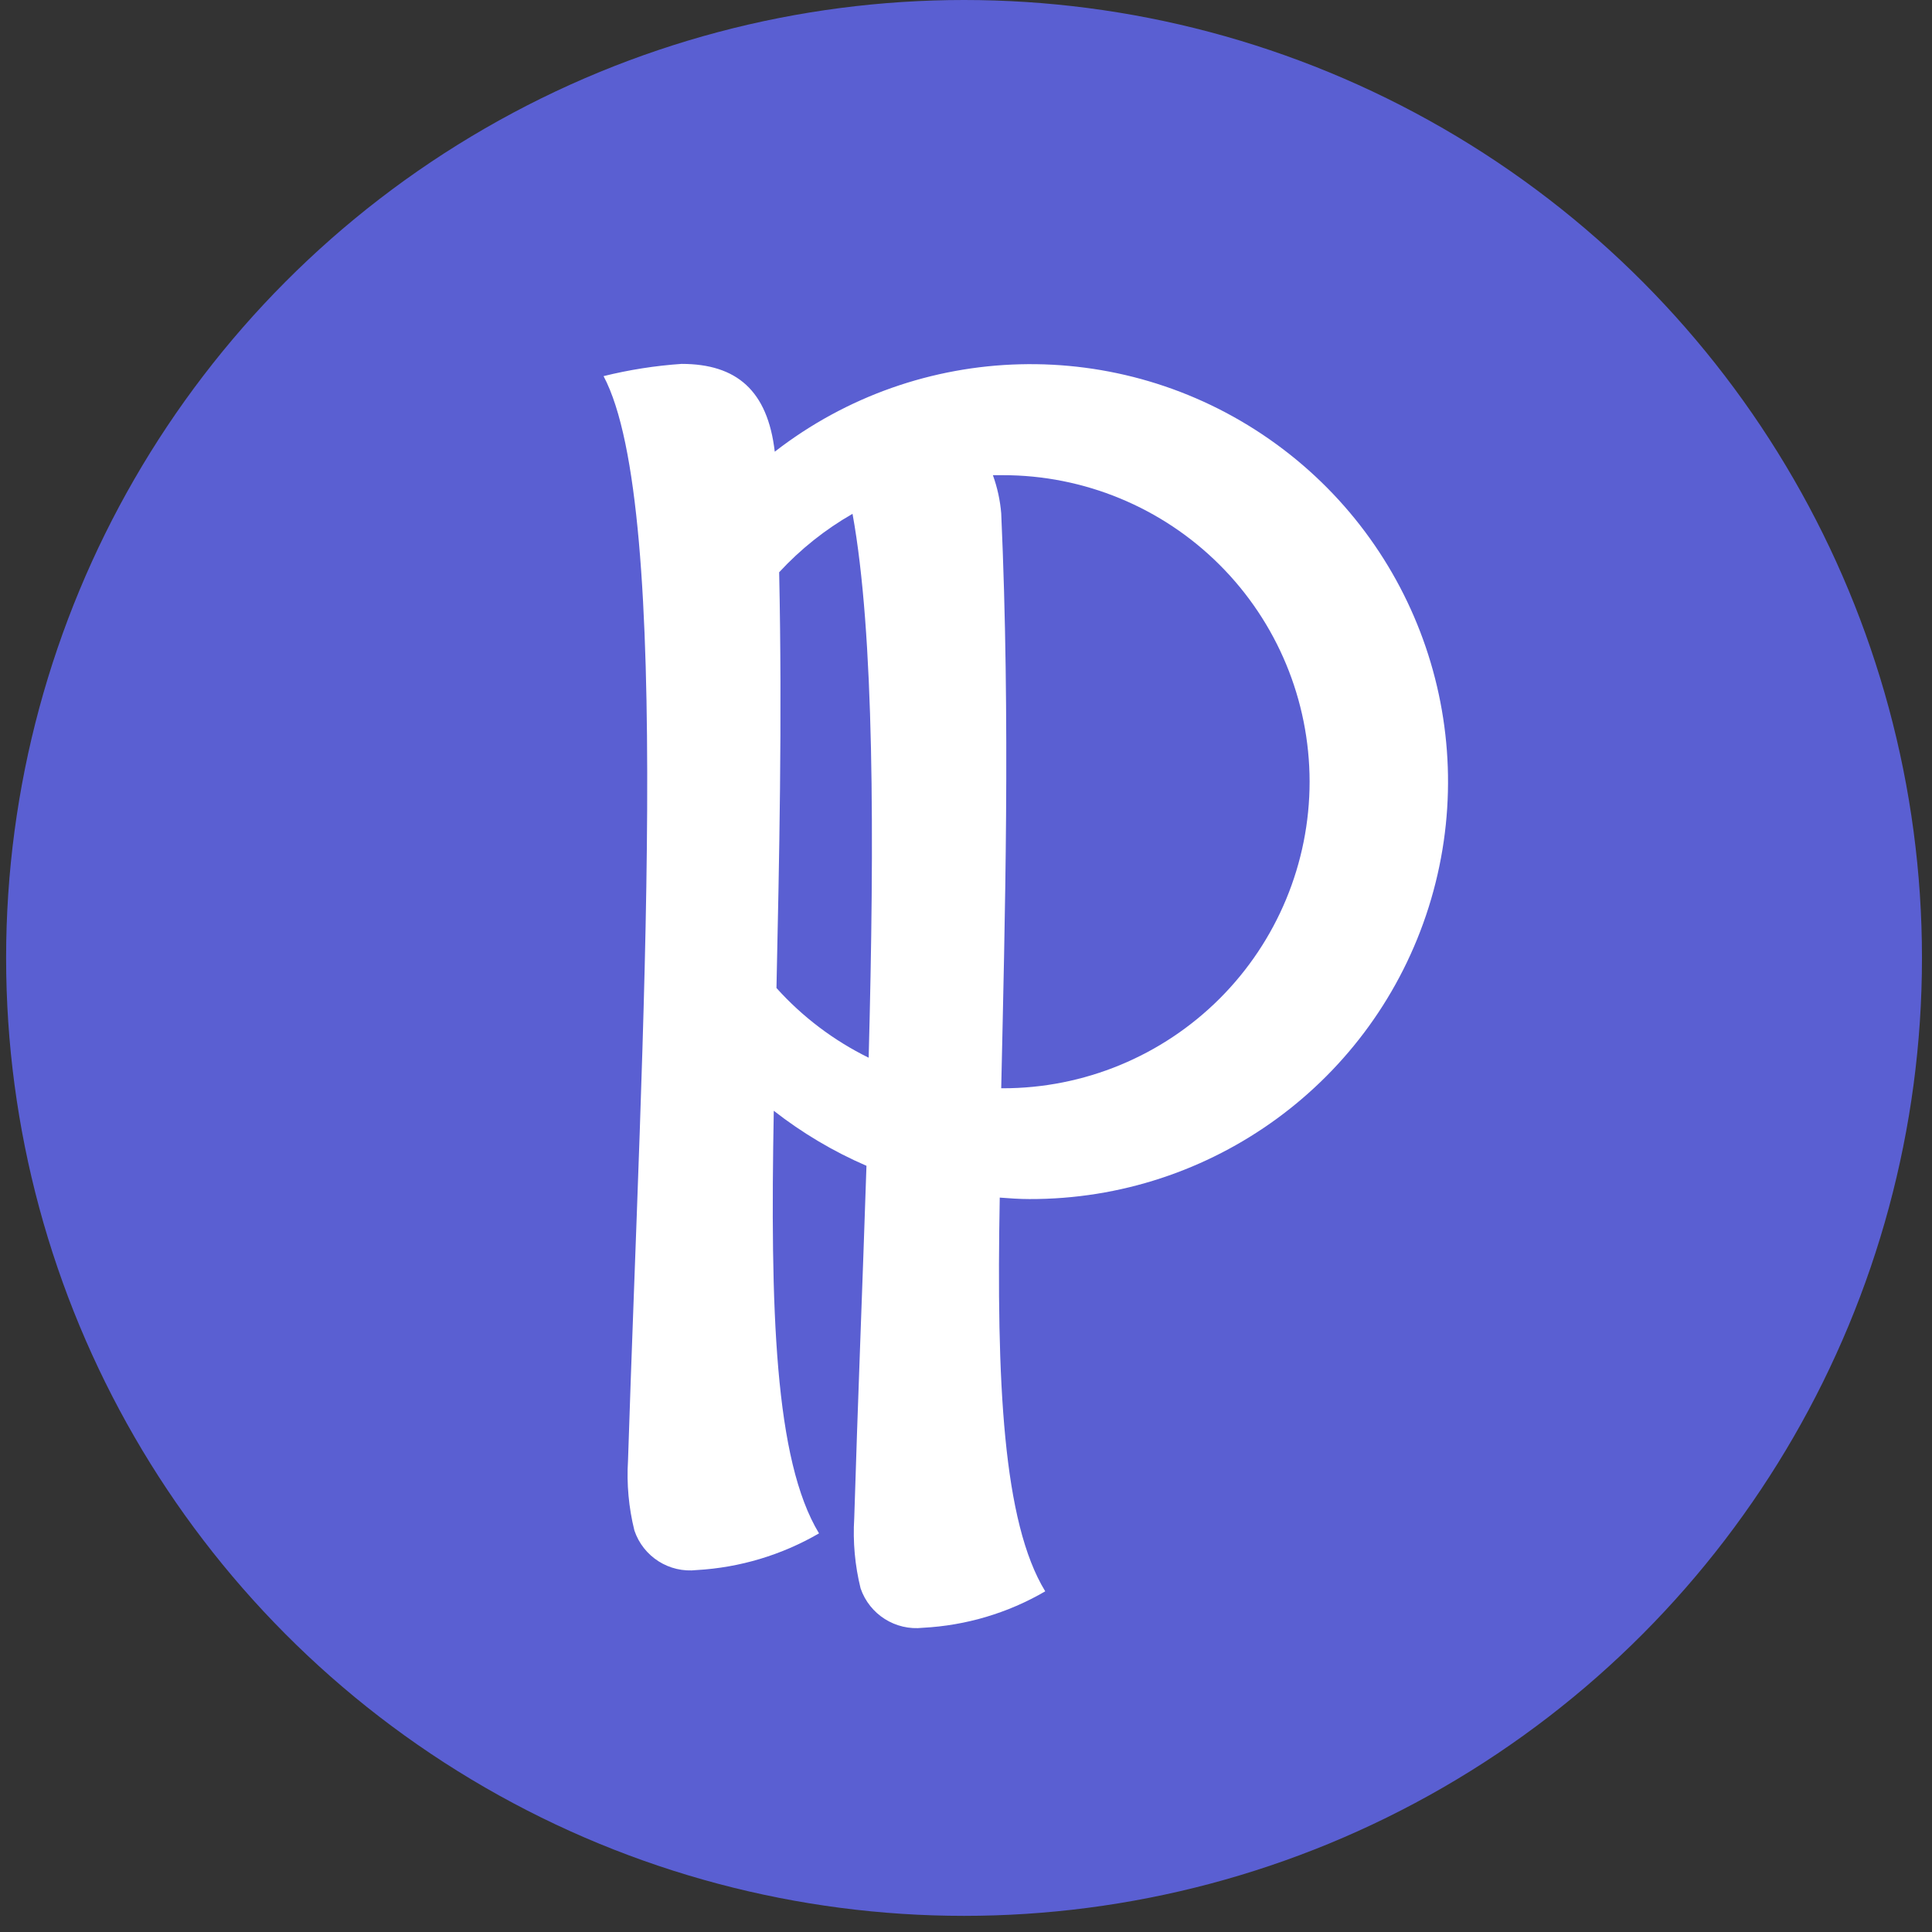 <?xml version="1.0" encoding="UTF-8"?>
<svg width="79px" height="79px" viewBox="0 0 79 79" version="1.1" xmlns="http://www.w3.org/2000/svg" xmlns:xlink="http://www.w3.org/1999/xlink">
    <rect x="0" y="0" width="79" height="79" fill="#333333" stroke="none"/>
    <!-- Generator: Sketch 52.2 (67145) - http://www.bohemiancoding.com/sketch -->
    <title>分组2X</title>
    <desc>Created with Sketch.</desc>
    <g id="Page-1" stroke="none" stroke-width="1" fill="none" fill-rule="evenodd">
        <g id="分组">
            <circle id="椭圆形" fill="#5A5FD2" cx="39.42" cy="39.17" r="39.17"></circle>
            <path d="M42.09,49.03 C49.557,49.052 56.171,44.218 58.418,37.097 C60.665,29.977 58.024,22.222 51.897,17.954 C45.77,13.686 37.581,13.895 31.68,18.47 C31.39,15.97 30.12,14.88 27.87,14.88 C26.794,14.953 25.727,15.121 24.68,15.38 C27.55,20.78 26.23,42.49 25.68,59.71 C25.62,60.674 25.707,61.642 25.94,62.58 C26.301,63.654 27.364,64.33 28.49,64.2 C30.251,64.1 31.964,63.586 33.49,62.7 C31.67,59.7 31.49,53.54 31.64,45.42 C32.803,46.328 34.076,47.084 35.43,47.67 C35.27,52.53 35.07,57.46 34.93,62.08 C34.87,63.044 34.958,64.012 35.19,64.95 C35.558,66.018 36.618,66.687 37.74,66.56 C39.502,66.468 41.216,65.958 42.74,65.07 C41.01,62.24 40.74,56.51 40.88,48.97 C41.27,49 41.68,49.03 42.09,49.03 Z M53.55,31.96 C53.55,35.288 52.227,38.479 49.874,40.831 C47.52,43.183 44.328,44.503 41,44.5 L40.94,44.5 C41.09,37.59 41.32,29.5 40.94,20.99 C40.896,20.457 40.781,19.933 40.6,19.43 L41,19.43 C44.326,19.427 47.516,20.746 49.87,23.096 C52.224,25.446 53.547,28.634 53.55,31.96 Z M31.75,40.4 C31.86,35.23 31.99,29.48 31.86,23.4 C32.733,22.455 33.744,21.649 34.86,21.01 C35.75,25.9 35.76,34.21 35.52,43.25 C34.093,42.549 32.813,41.582 31.75,40.4 Z" id="形状" fill="#FFFFFF" fill-rule="nonzero"></path>
        </g>
    </g>
</svg>